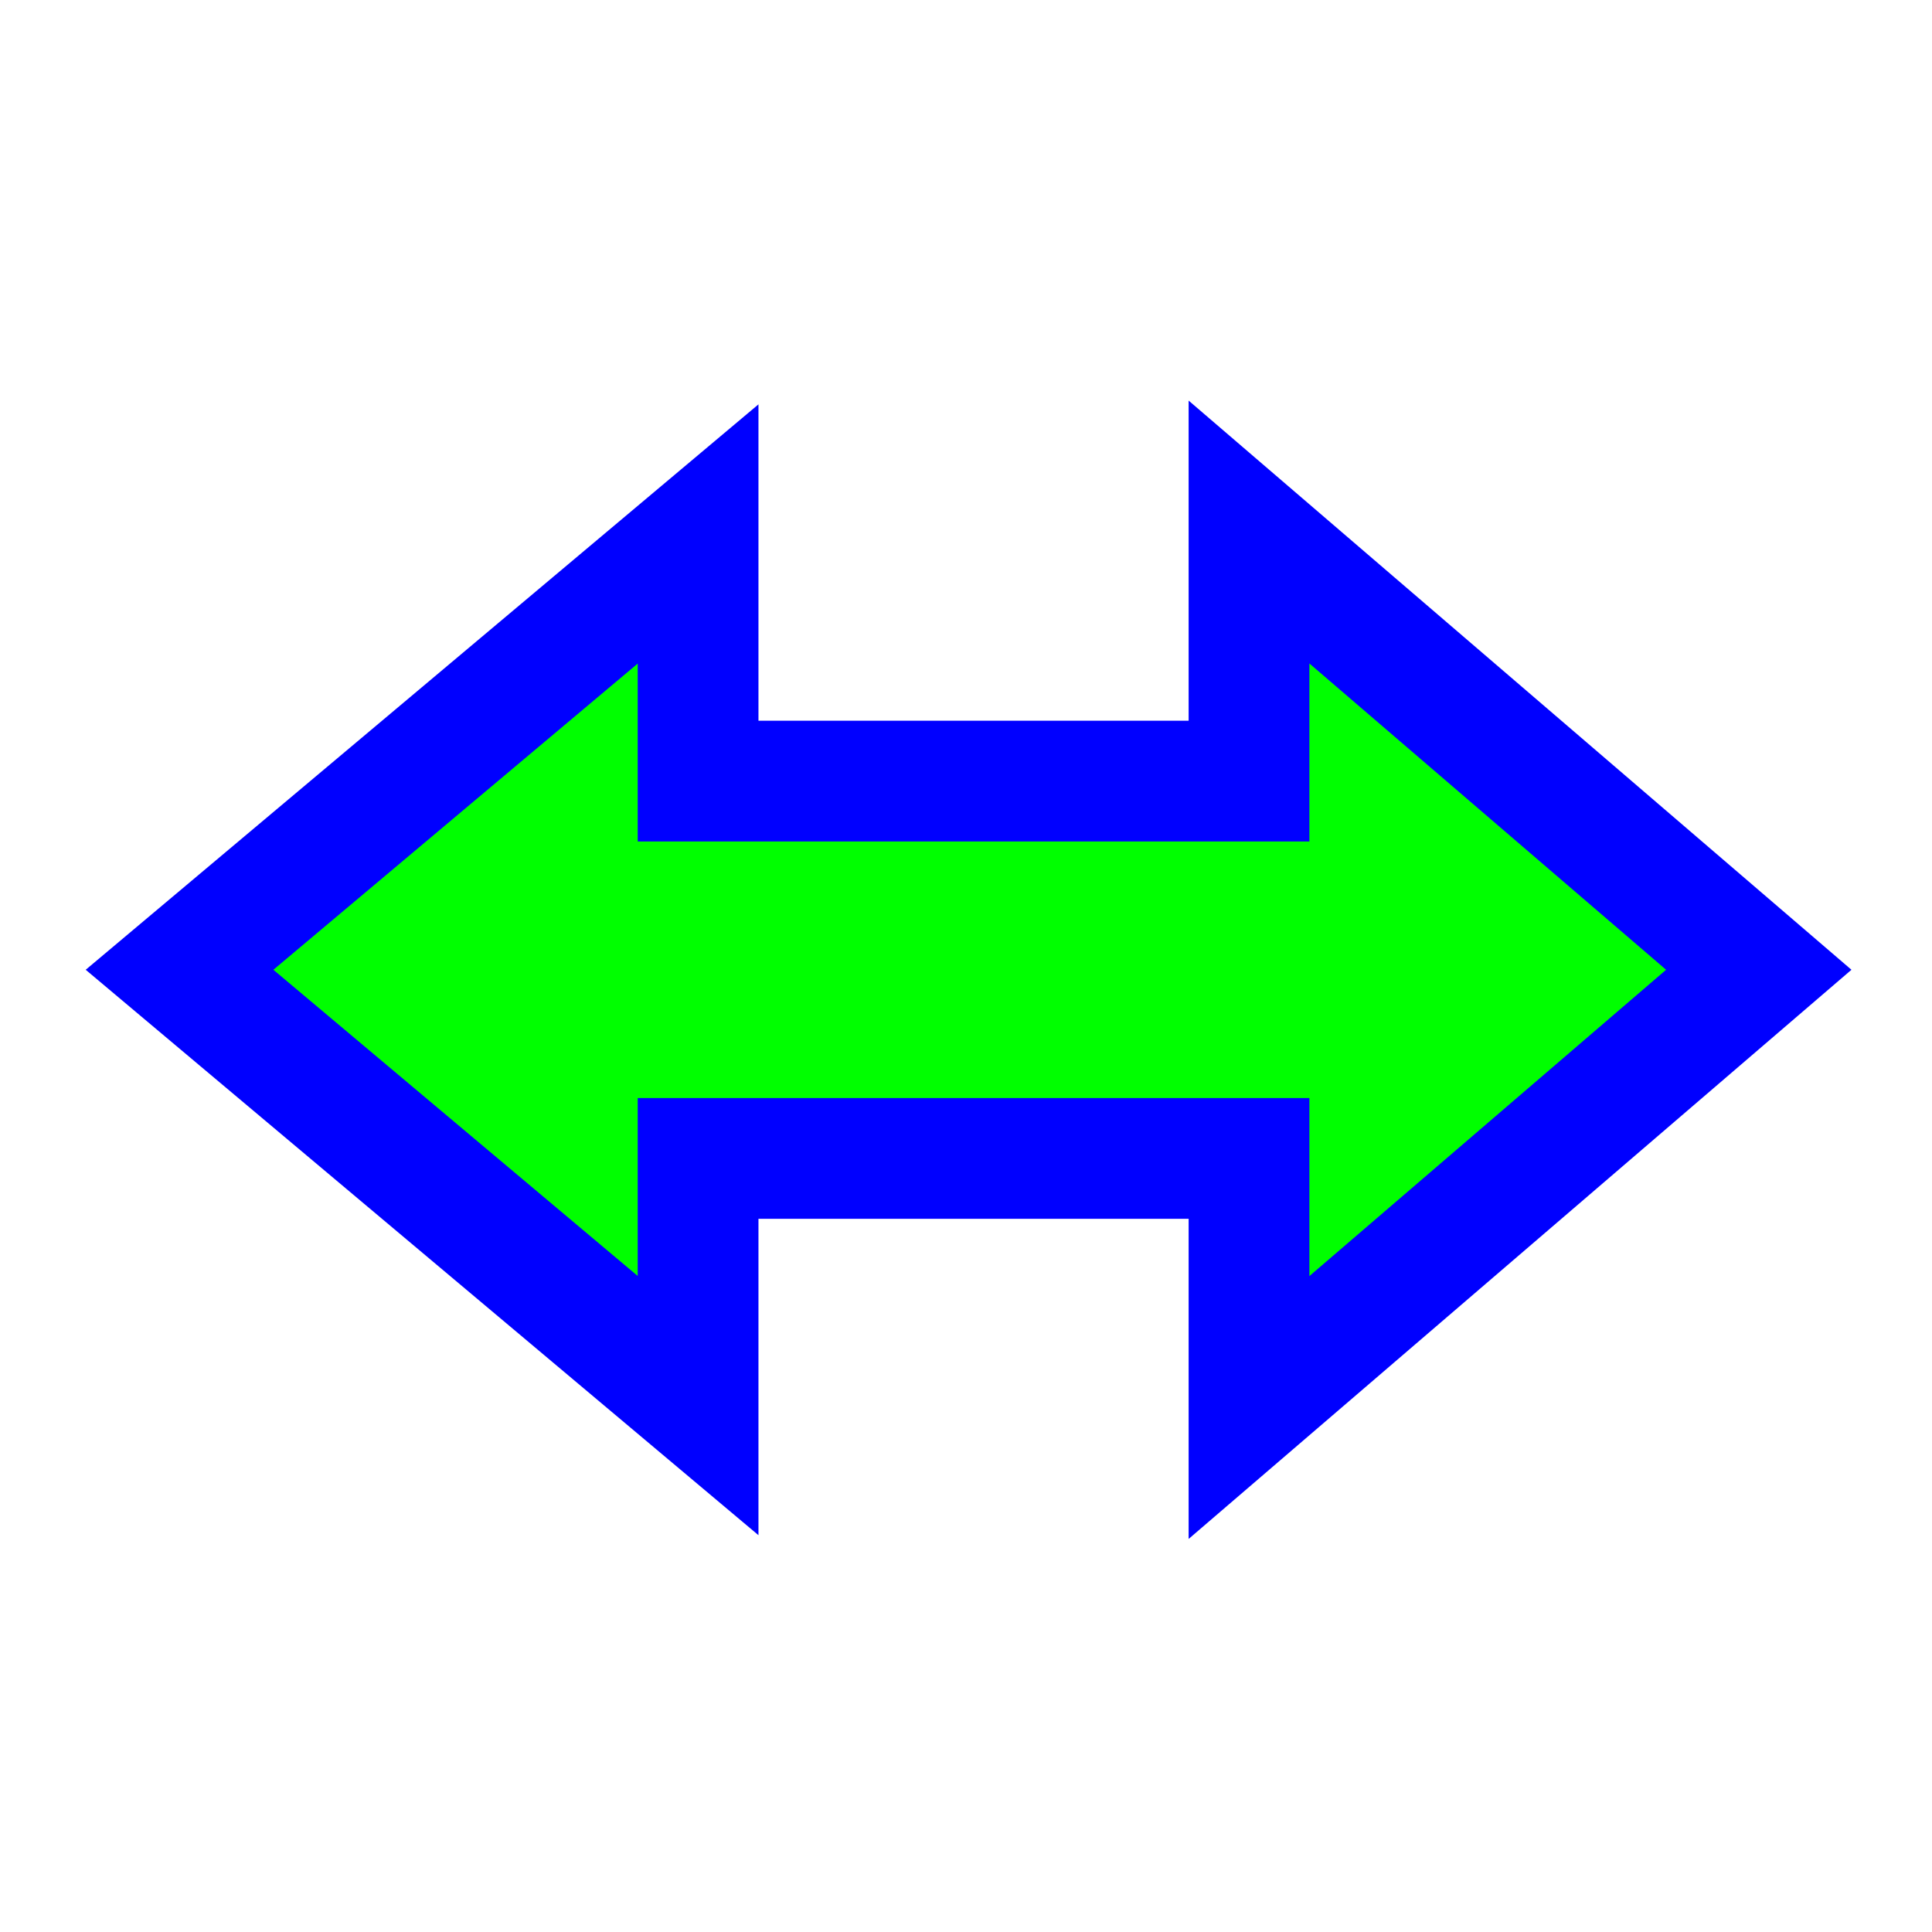 <svg width="256" height="256" viewBox="0 0 256 256" fill="none" xmlns="http://www.w3.org/2000/svg">
<path d="M31.531 121.993L23.789 128.5L31.531 135.007L78.531 174.507L92.5 186.247V168V153.5H165.5V168V186.503L179.537 174.449L225.537 134.949L233.047 128.5L225.537 122.051L179.537 82.551L165.5 70.497V89V103.5H92.5V89V70.753L78.531 82.493L31.531 121.993Z" fill="#00FF00" stroke="#0000FF" stroke-width="16"/>
</svg>
